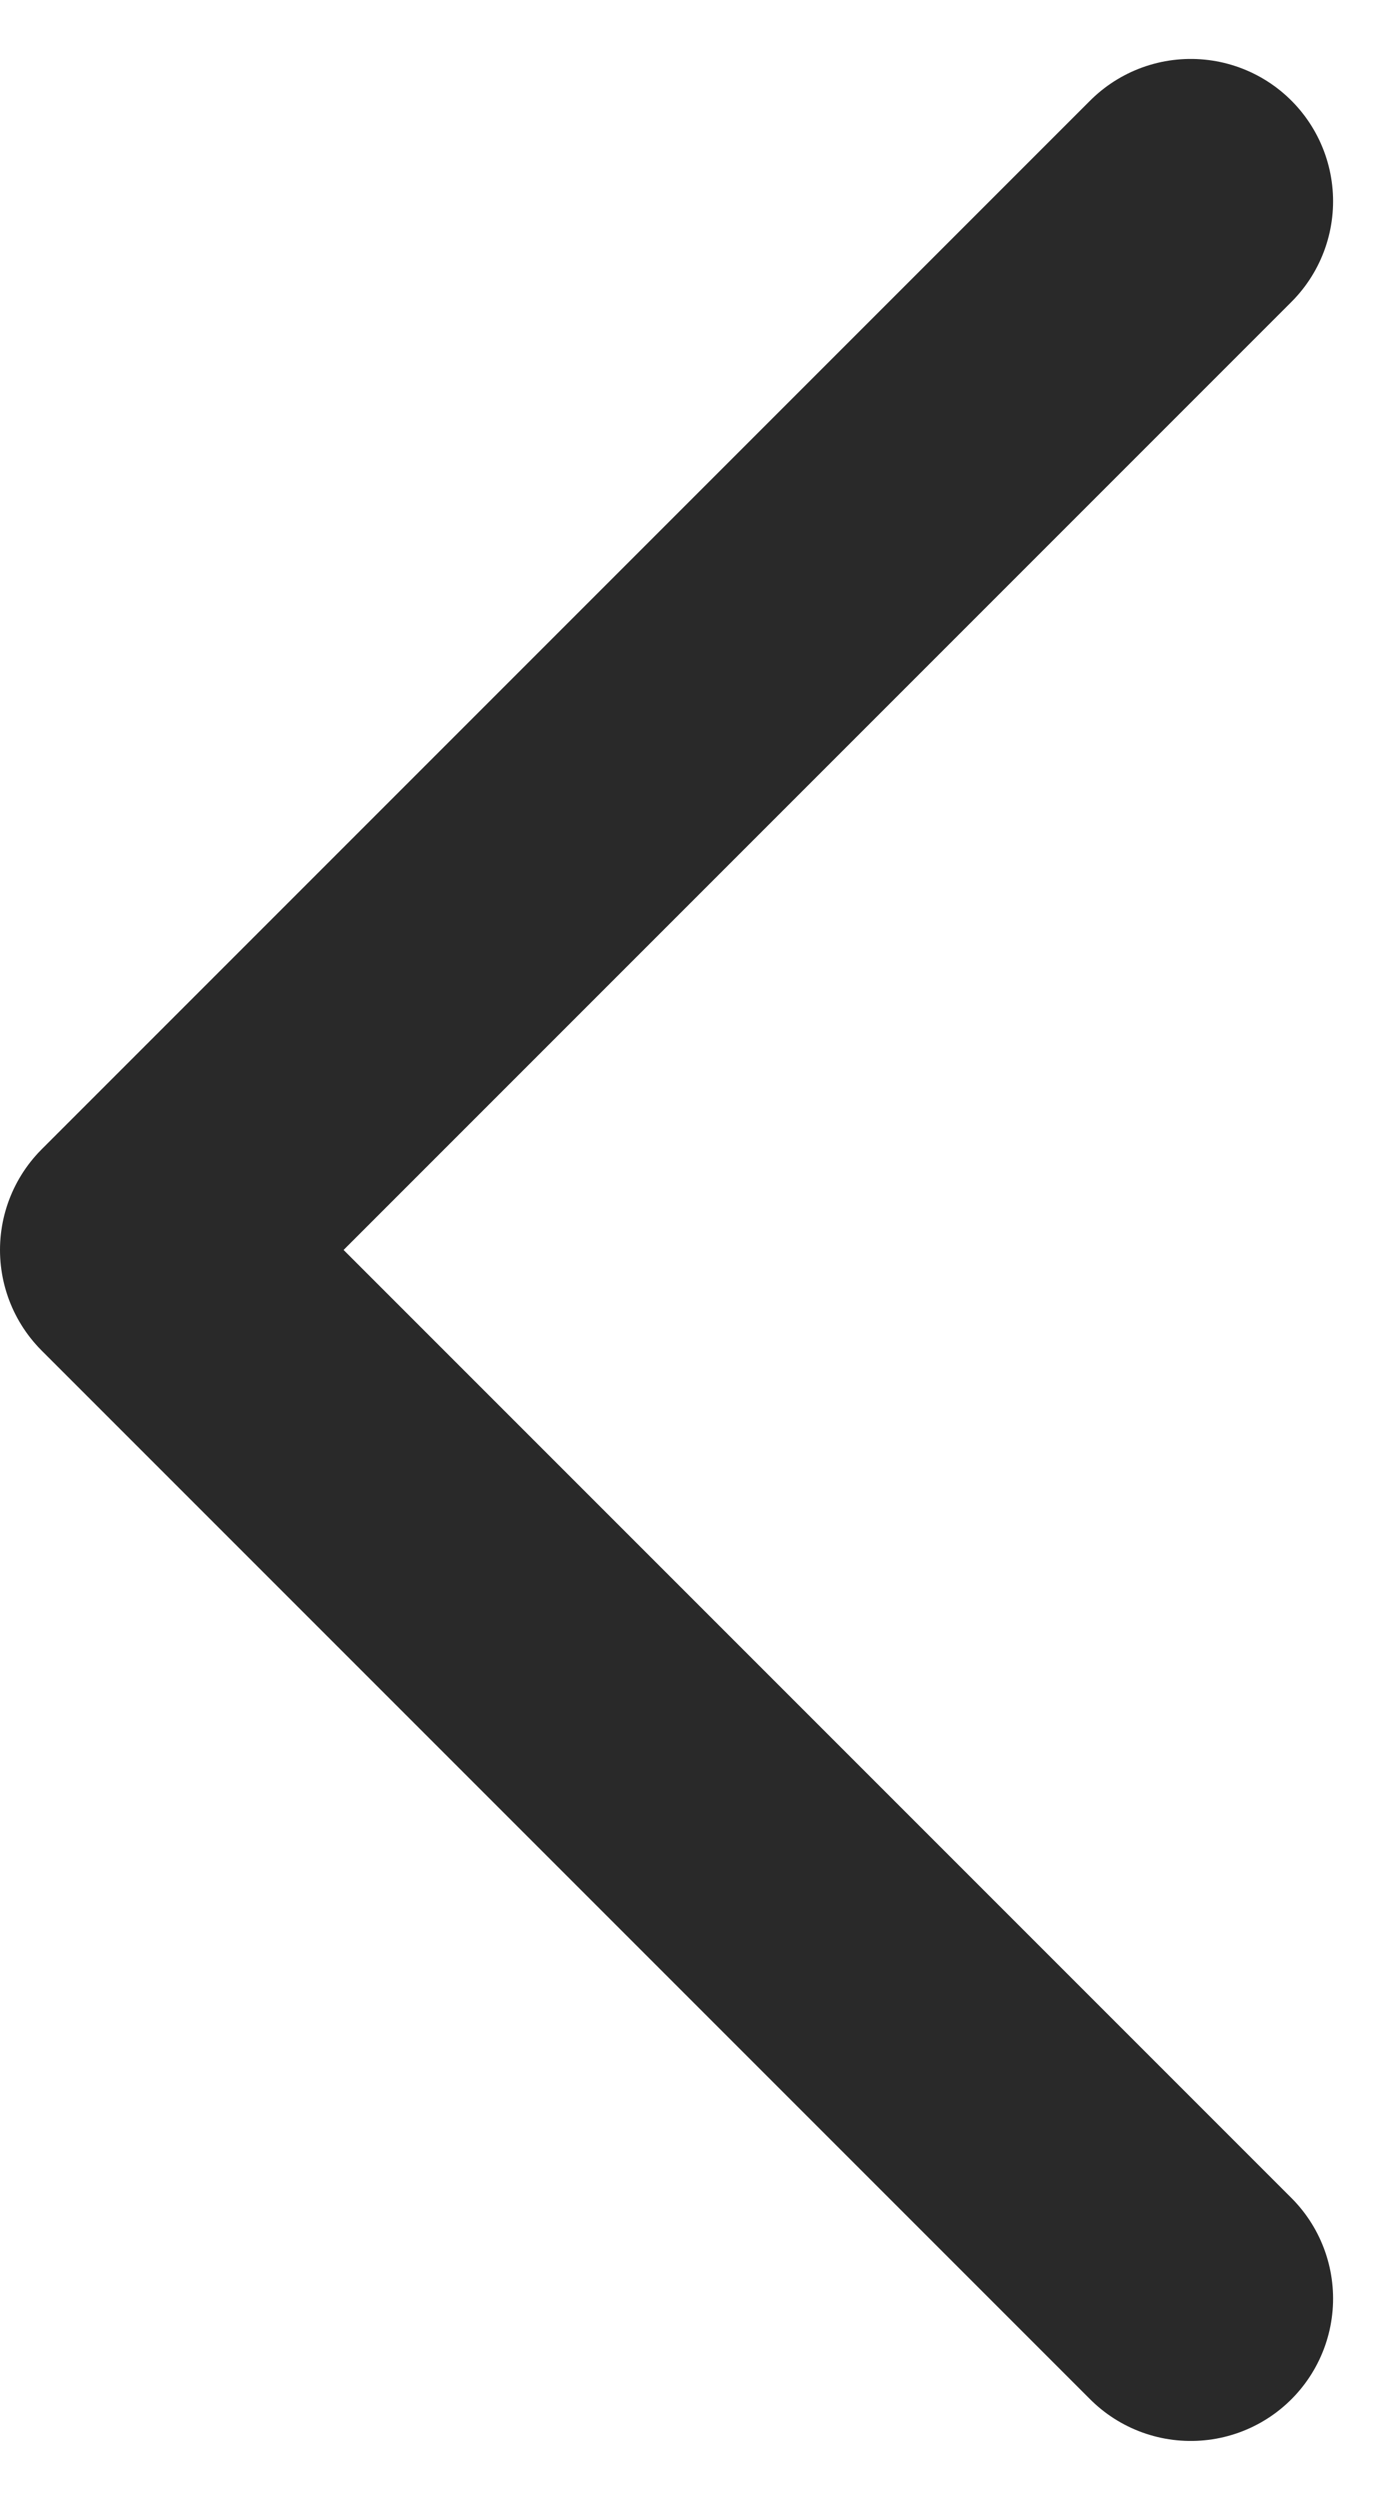 <svg xmlns="http://www.w3.org/2000/svg" width="9.781" height="17.563" viewBox="0 0 9.781 17.563">
  <path id="Right_Arrow_1" data-name="Right Arrow 1" d="M8.367,1,1,8.367l7.367,7.367" transform="translate(0 0.414)" fill="none" stroke="#292929" stroke-linecap="round" stroke-linejoin="round" stroke-width="2"/>
</svg>